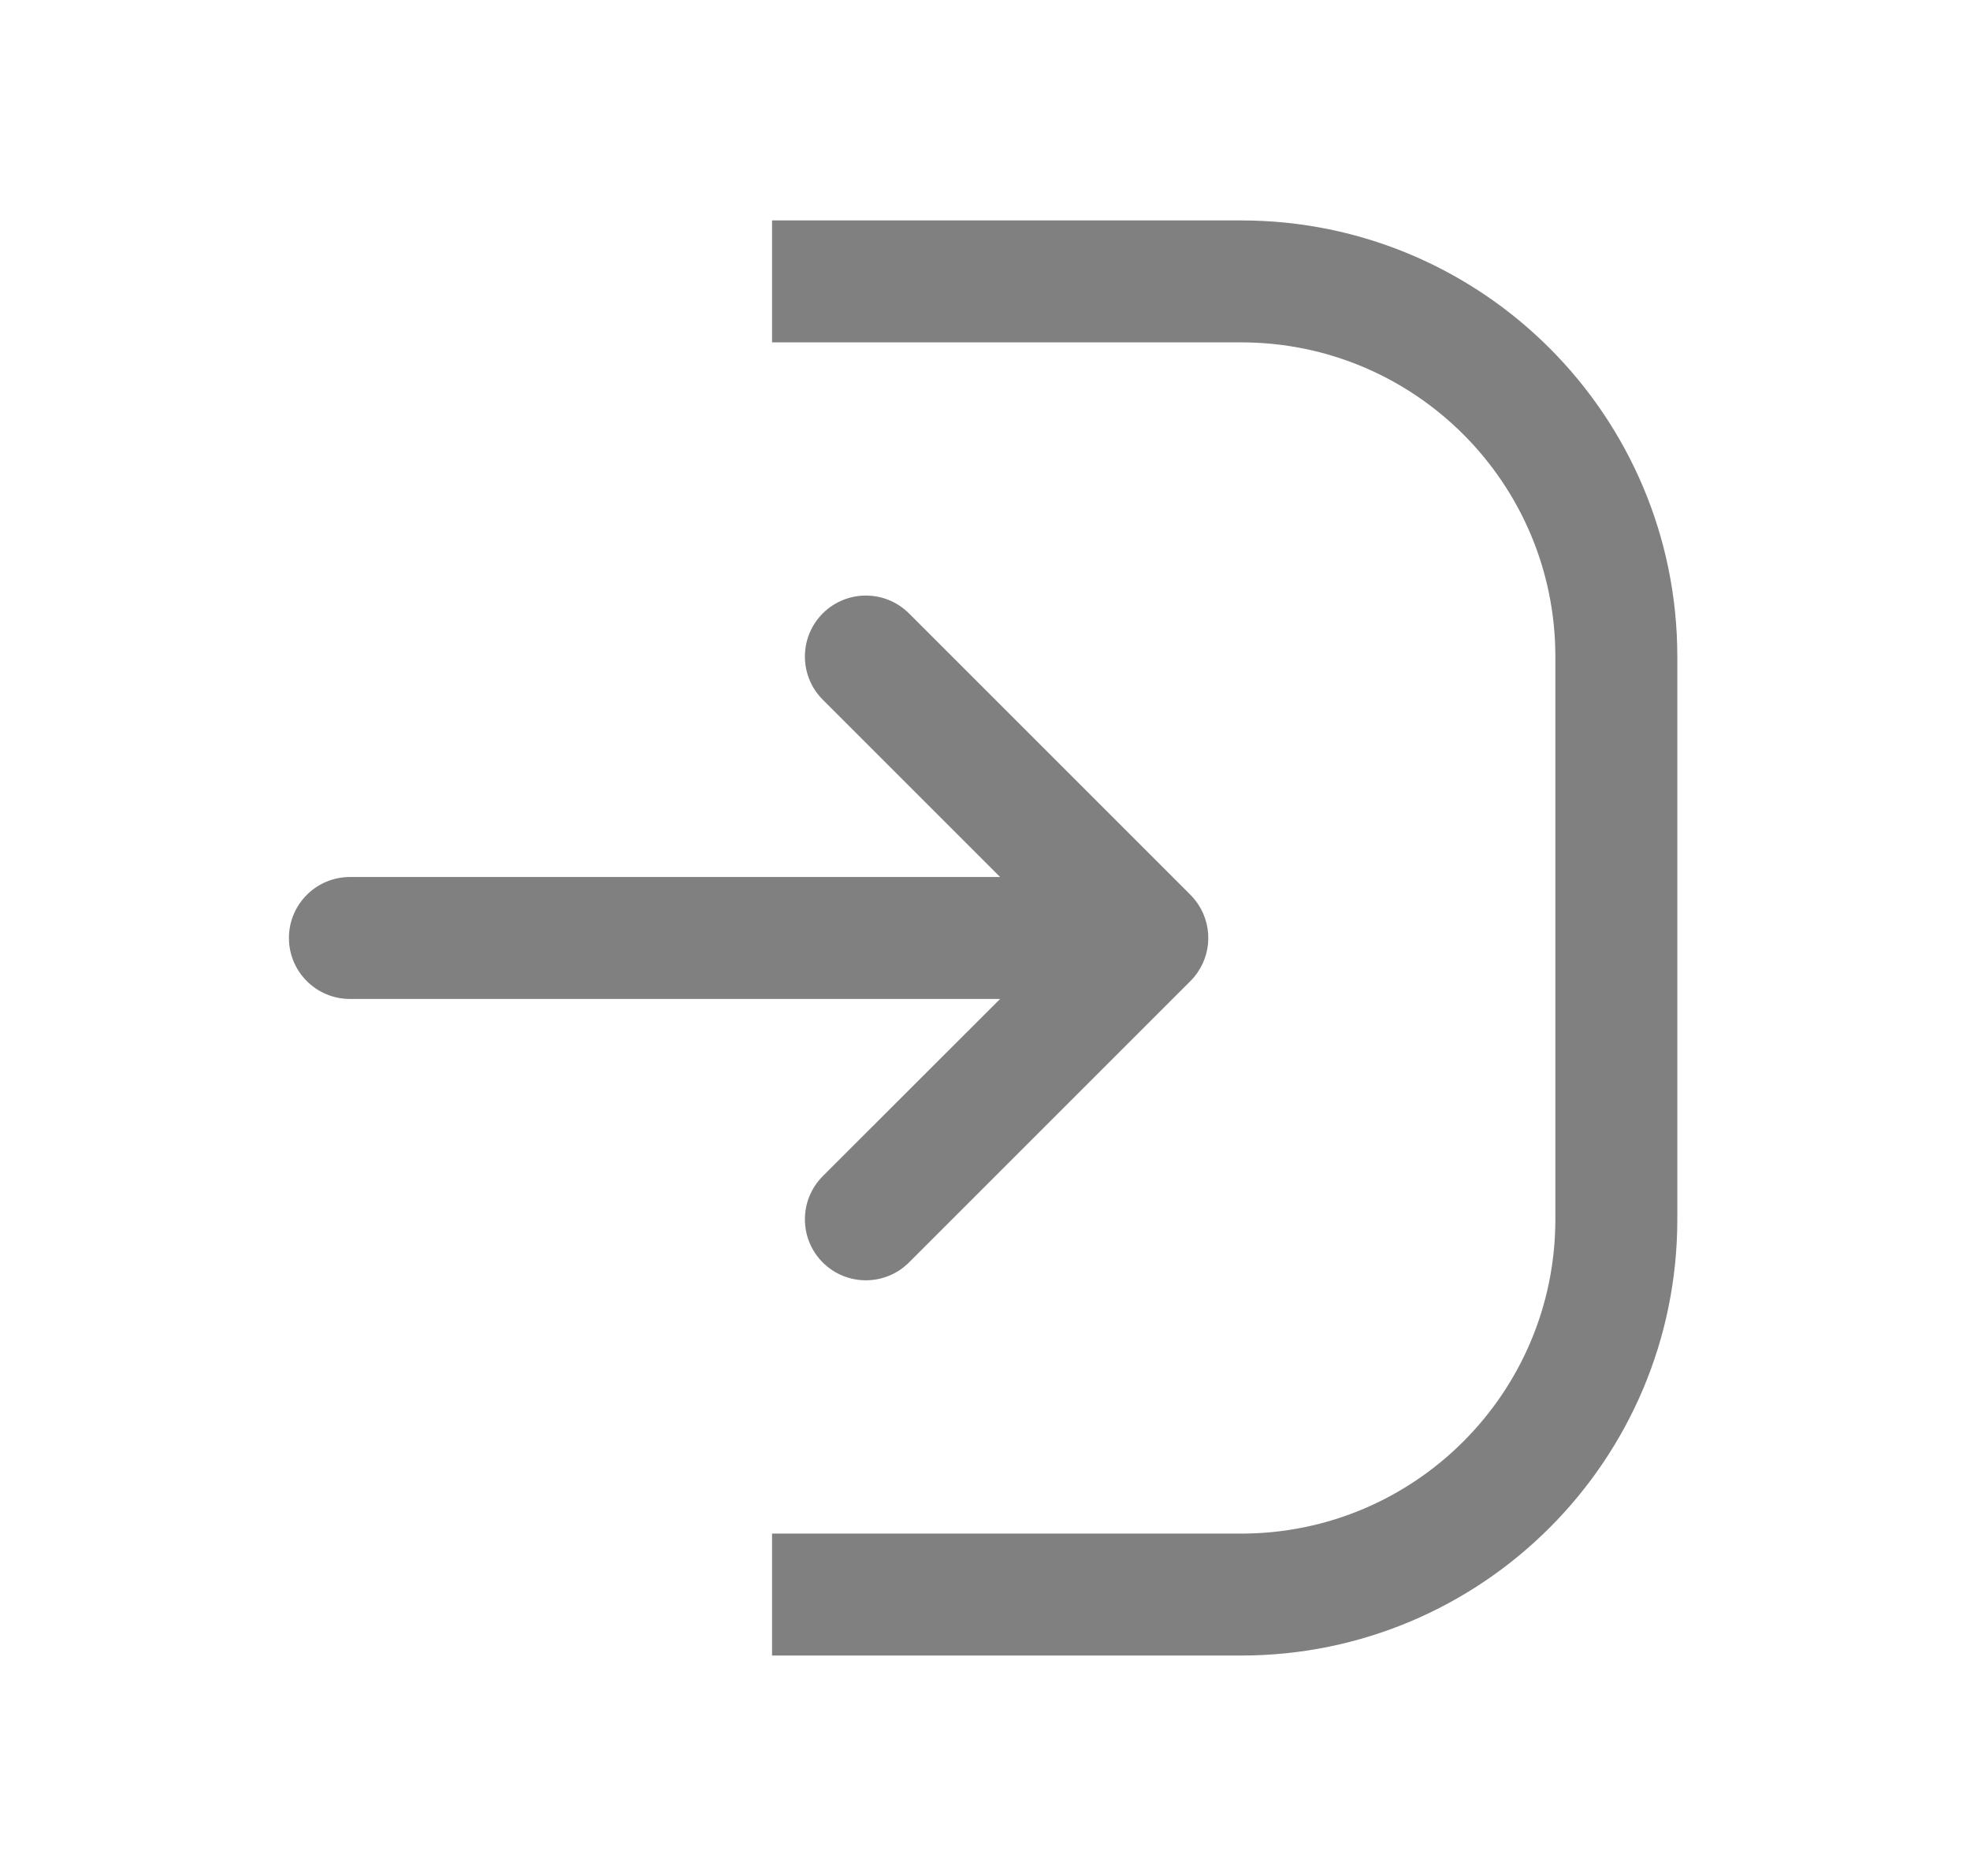 <svg width="21" height="20" viewBox="0 0 21 20" fill="none" xmlns="http://www.w3.org/2000/svg">
<path d="M8.77 6.54C9.024 6.286 9.436 6.286 9.69 6.54L12.69 9.54C12.721 9.572 12.749 9.606 12.773 9.642C12.94 9.894 12.912 10.237 12.69 10.459L9.69 13.459C9.436 13.713 9.024 13.713 8.77 13.459C8.517 13.205 8.517 12.794 8.77 12.54L10.661 10.65H3.73C3.371 10.65 3.08 10.359 3.08 10C3.08 9.641 3.371 9.35 3.73 9.35H10.661L8.77 7.459C8.517 7.205 8.517 6.794 8.77 6.54Z" fill="#808080"/>
<path fill-rule="evenodd" clip-rule="evenodd" d="M13.23 3.65H8.23V2.35H13.23C15.798 2.35 17.88 4.431 17.88 7V13C17.88 15.568 15.798 17.65 13.23 17.65H8.23V16.35H13.23C15.08 16.35 16.58 14.85 16.58 13V7C16.58 5.149 15.08 3.65 13.23 3.65Z" fill="#808080"/>
</svg>
